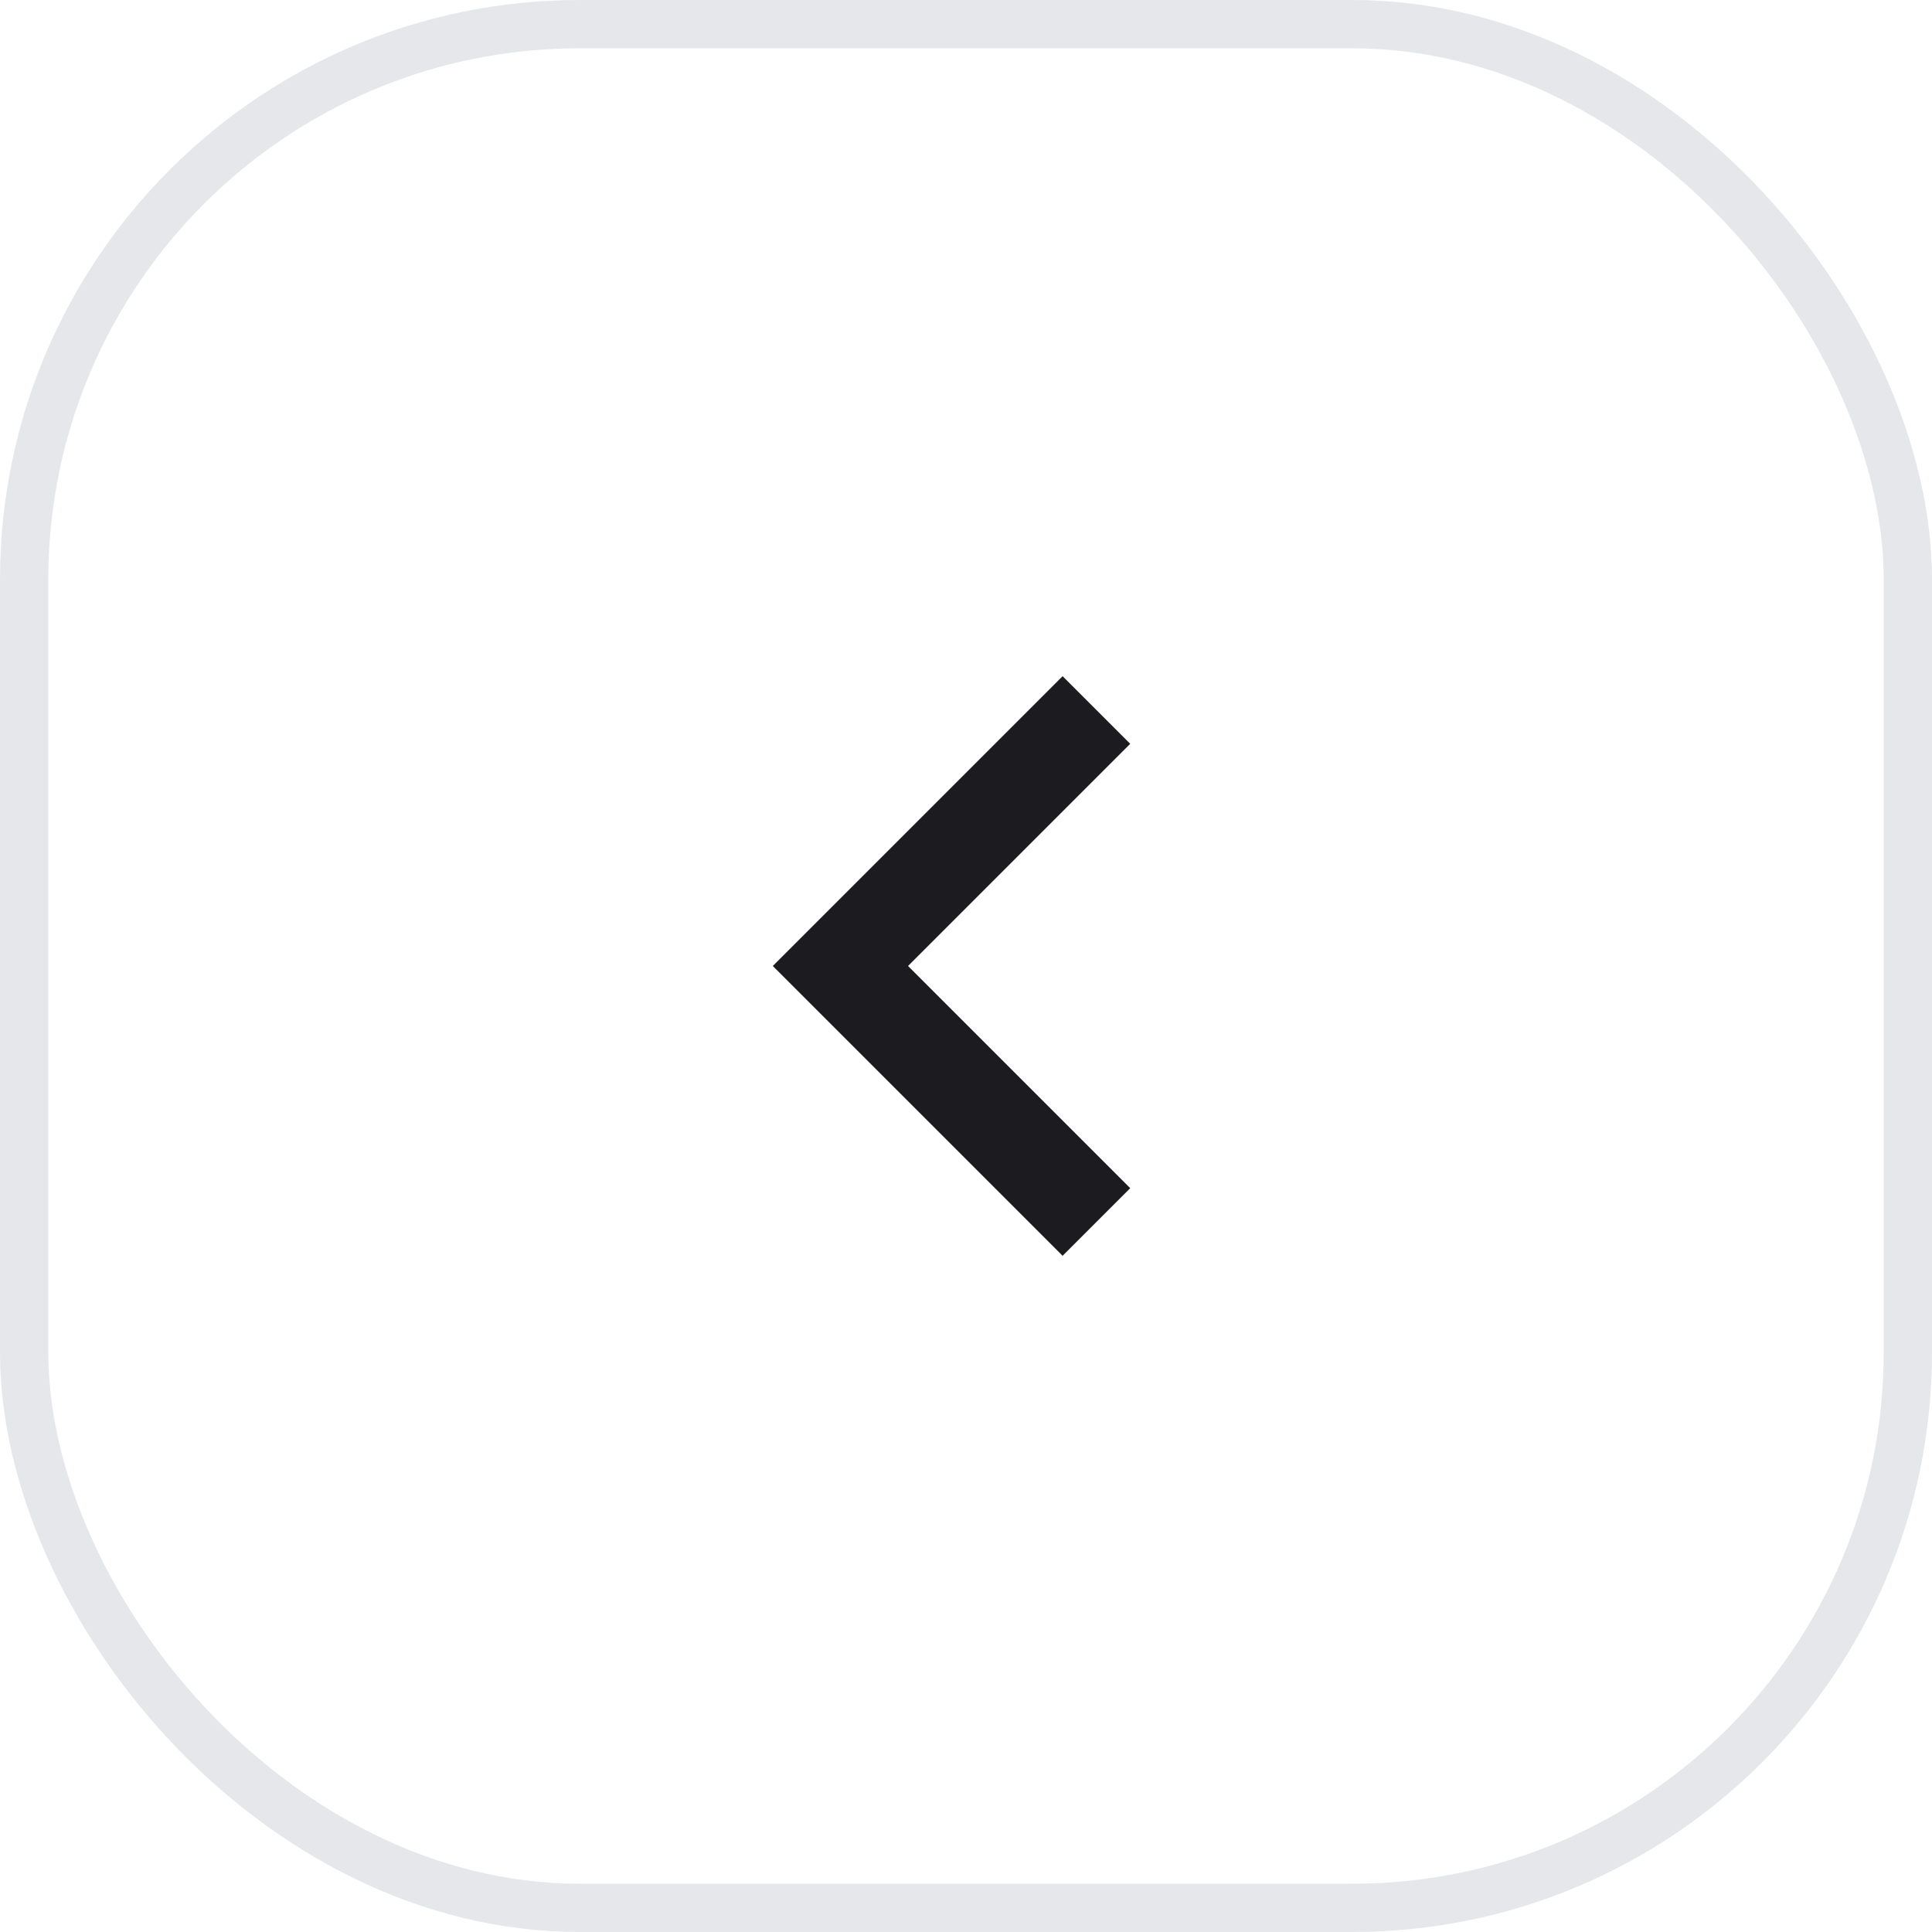 <svg width="40" height="40" viewBox="0 0 40 40" fill="none" xmlns="http://www.w3.org/2000/svg">
<mask id="mask0_1598_6954" style="mask-type:alpha" maskUnits="userSpaceOnUse" x="8" y="8" width="24" height="24">
<rect x="8" y="8" width="24" height="24" fill="#D9D9D9"/>
</mask>
<g mask="url(#mask0_1598_6954)">
<path d="M22 26L16 20L22 14L23.4 15.4L18.8 20L23.4 24.6L22 26Z" fill="#1C1B1F"/>
</g>
<rect x="0.5" y="0.5" width="39" height="39" rx="11.5" stroke="#E5E7EB"/>
</svg>

